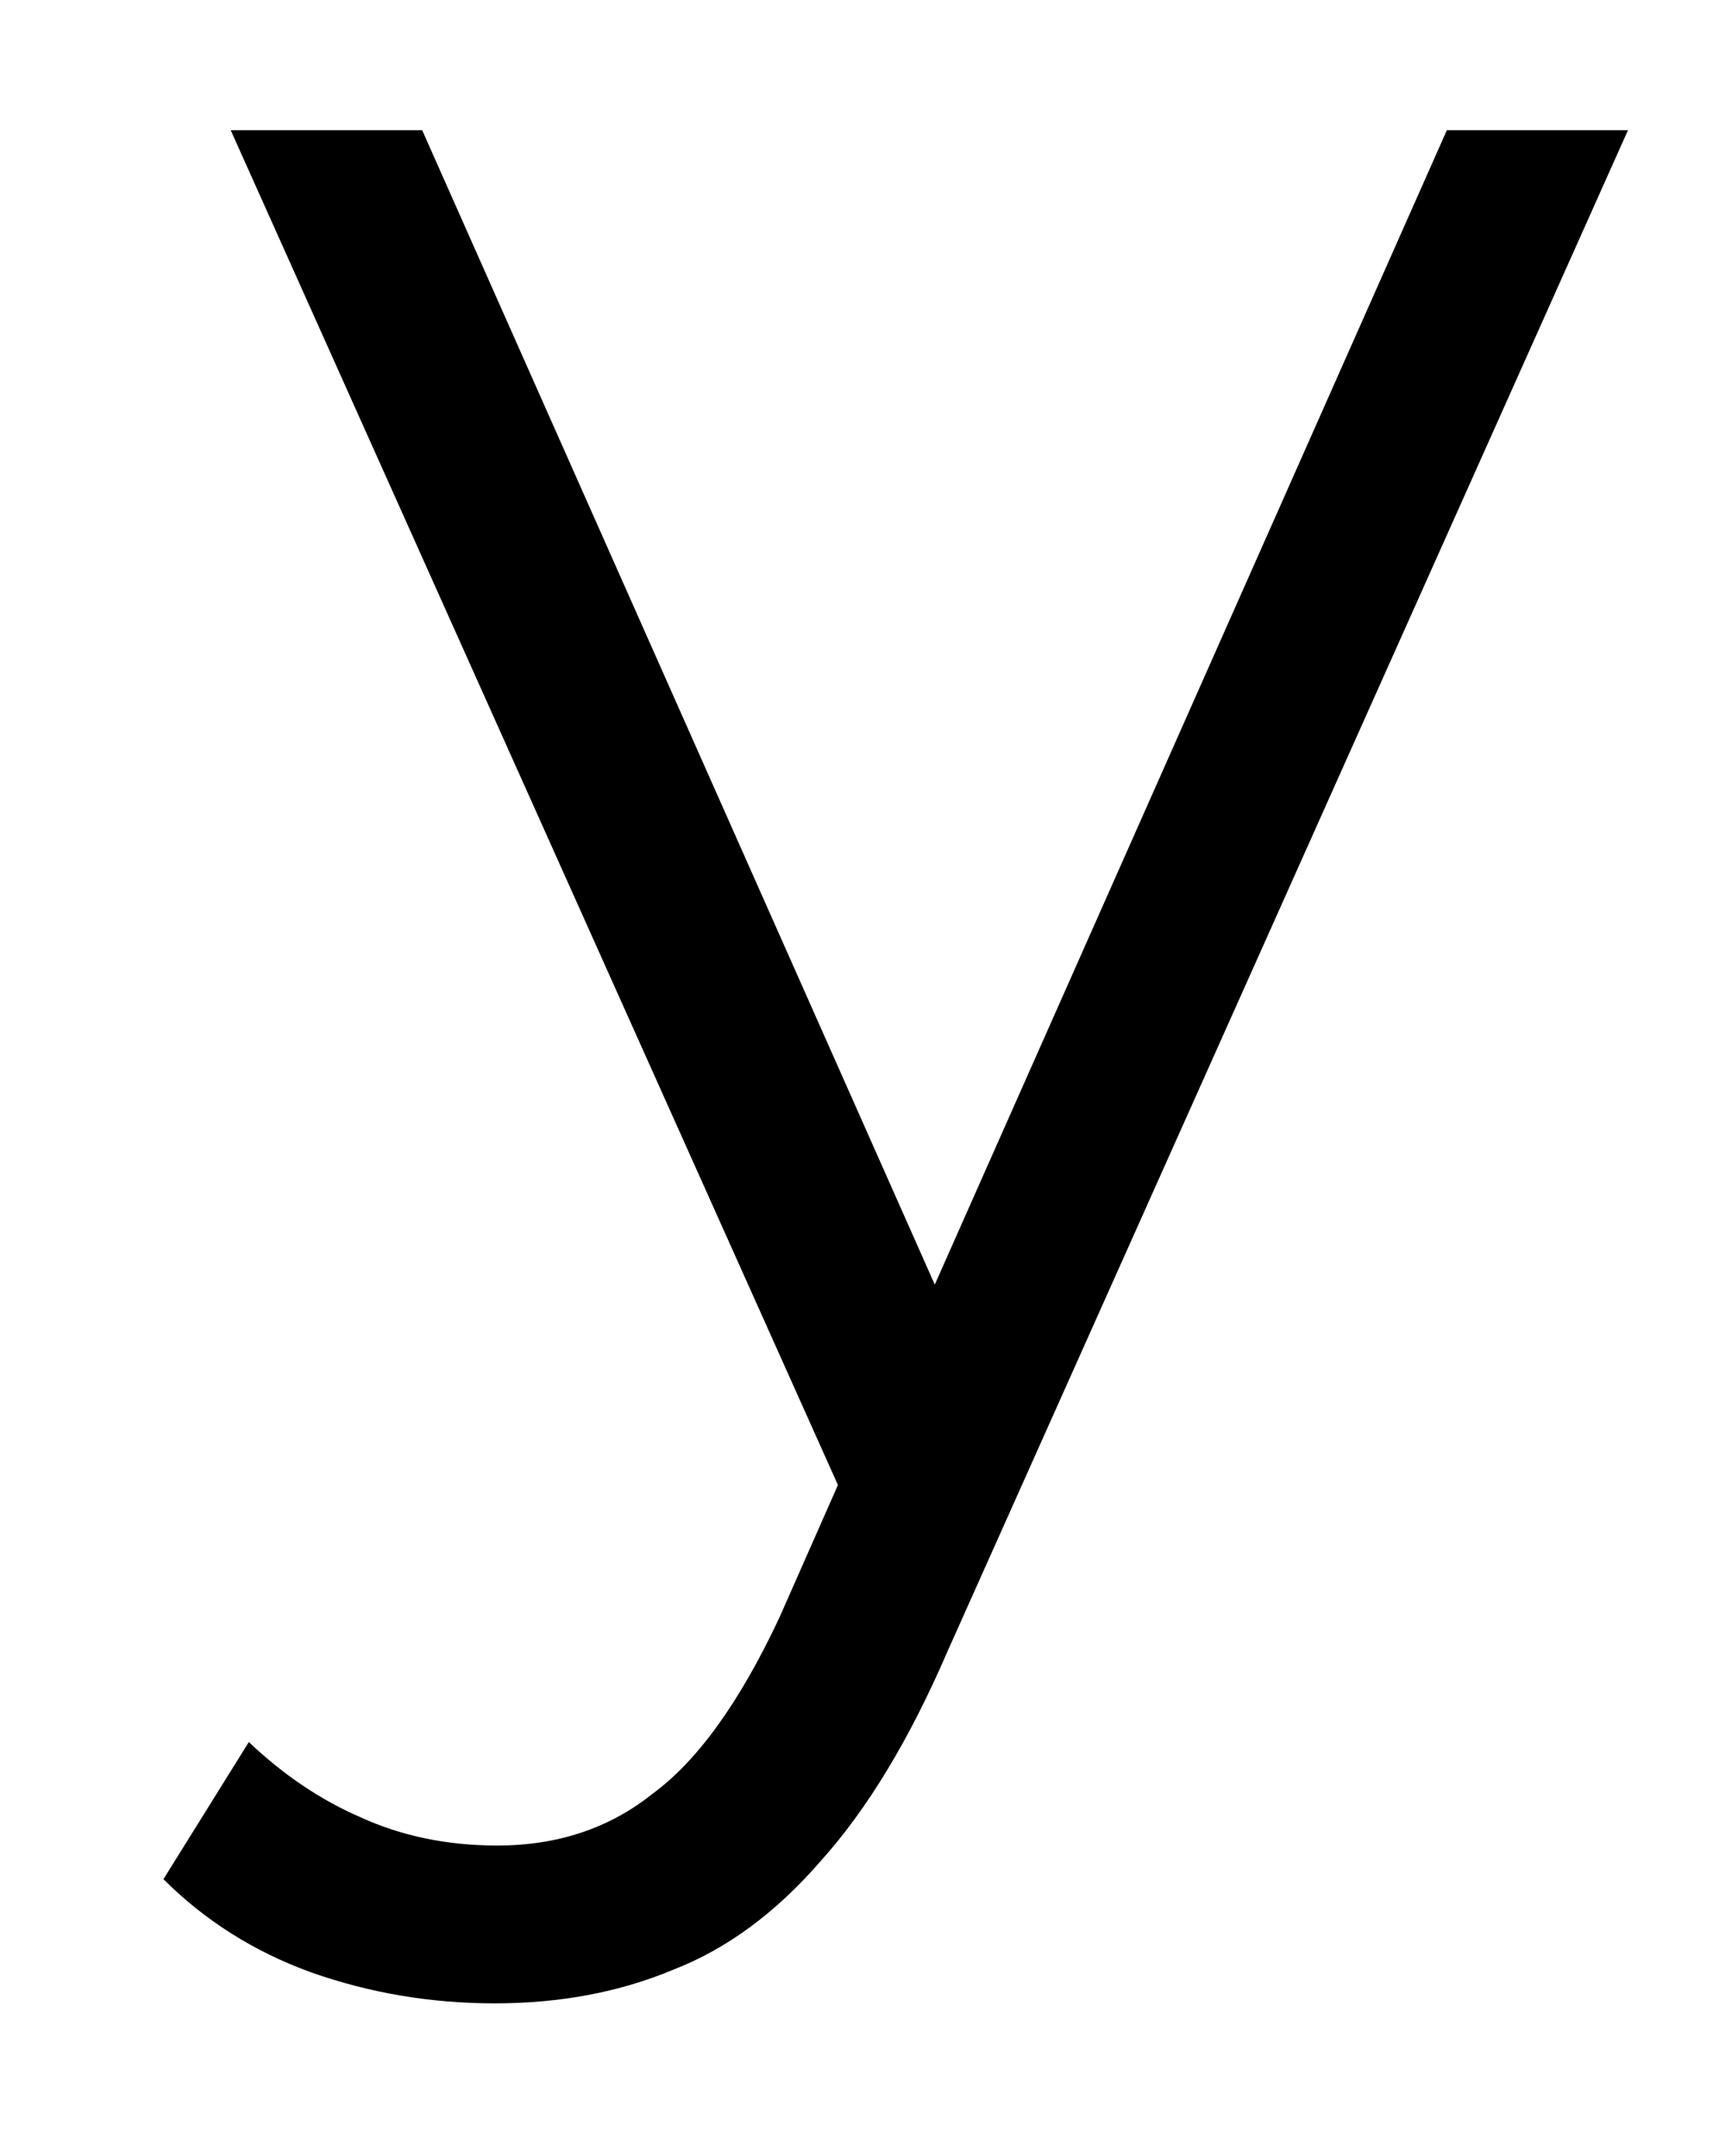 <?xml version="1.0" encoding="UTF-8" standalone="no"?><svg width='8' height='10' viewBox='0 0 8 10' fill='none' xmlns='http://www.w3.org/2000/svg'>
<path d='M2.294 9.292C1.998 9.292 1.714 9.244 1.442 9.148C1.178 9.052 0.95 8.908 0.758 8.716L1.154 8.08C1.314 8.232 1.486 8.348 1.67 8.428C1.862 8.516 2.074 8.56 2.306 8.56C2.586 8.56 2.826 8.48 3.026 8.32C3.234 8.168 3.43 7.896 3.614 7.504L4.022 6.58L4.118 6.448L6.71 0.604H7.55L4.394 7.66C4.218 8.068 4.022 8.392 3.806 8.632C3.598 8.872 3.37 9.04 3.122 9.136C2.874 9.24 2.598 9.292 2.294 9.292ZM3.974 7.084L1.07 0.604H1.958L4.526 6.388L3.974 7.084Z' fill='black'/>
</svg>
